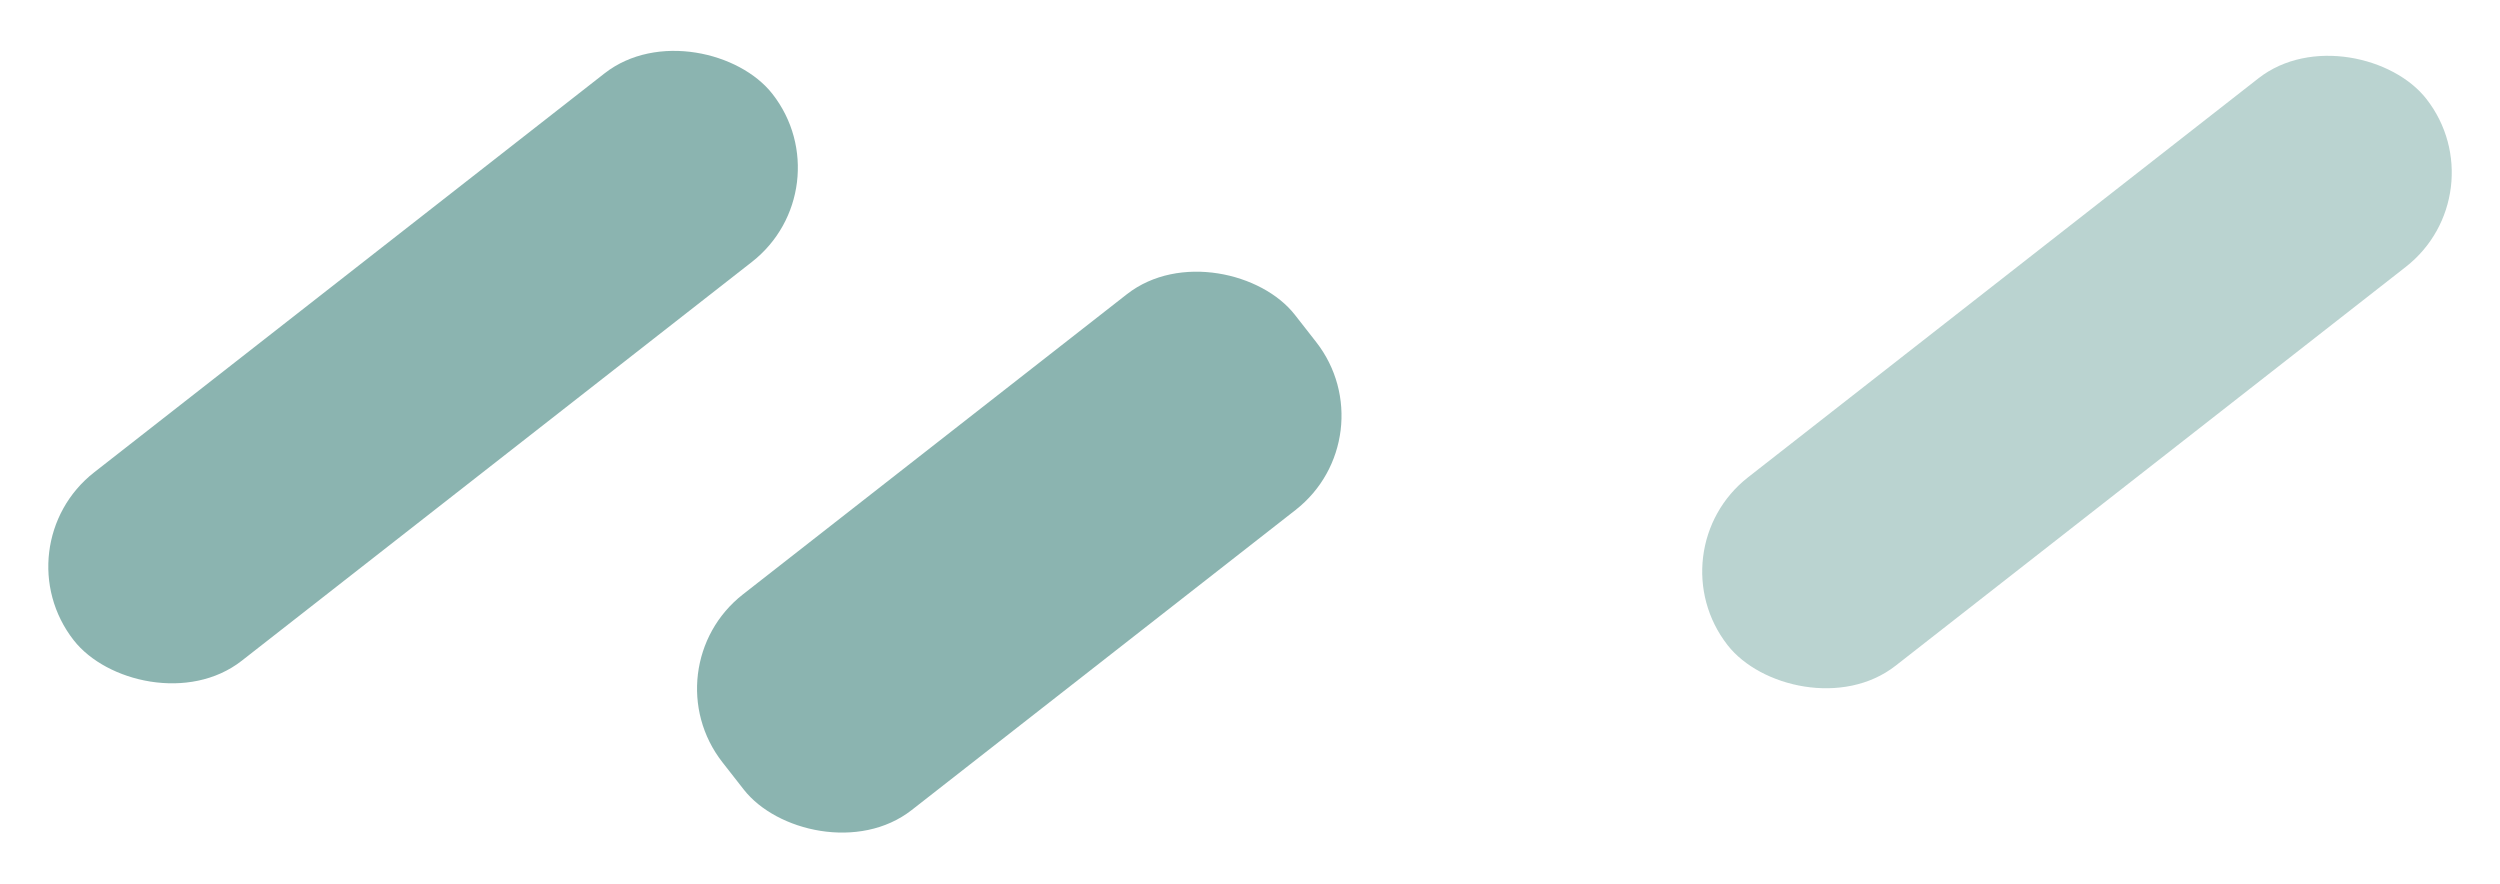 <svg xmlns="http://www.w3.org/2000/svg" width="2027.018" height="716.563" viewBox="0 0 2027.018 716.563">
  <g id="Group_5" data-name="Group 5" transform="translate(268 291)">
    <g id="Group_83" data-name="Group 83" transform="translate(-268 -291)">
      <rect id="Rectangle" width="719" height="194" rx="97" transform="matrix(0.788, -0.616, 0.616, 0.788, 0, 442.661)" fill="#186b62" opacity="0.5"/>
      <rect id="Rectangle_Copy_2" data-name="Rectangle Copy 2" width="589" height="222" rx="97" transform="matrix(0.788, -0.616, 0.616, 0.788, 526, 541.625)" fill="#186b62" opacity="0.5"/>
      <rect id="Rectangle_Copy" data-name="Rectangle Copy" width="719" height="194" rx="97" transform="matrix(0.788, -0.616, 0.616, 0.788, 1341, 446.661)" fill="#186b62" opacity="0.3"/>
    </g>
  </g>
</svg>
